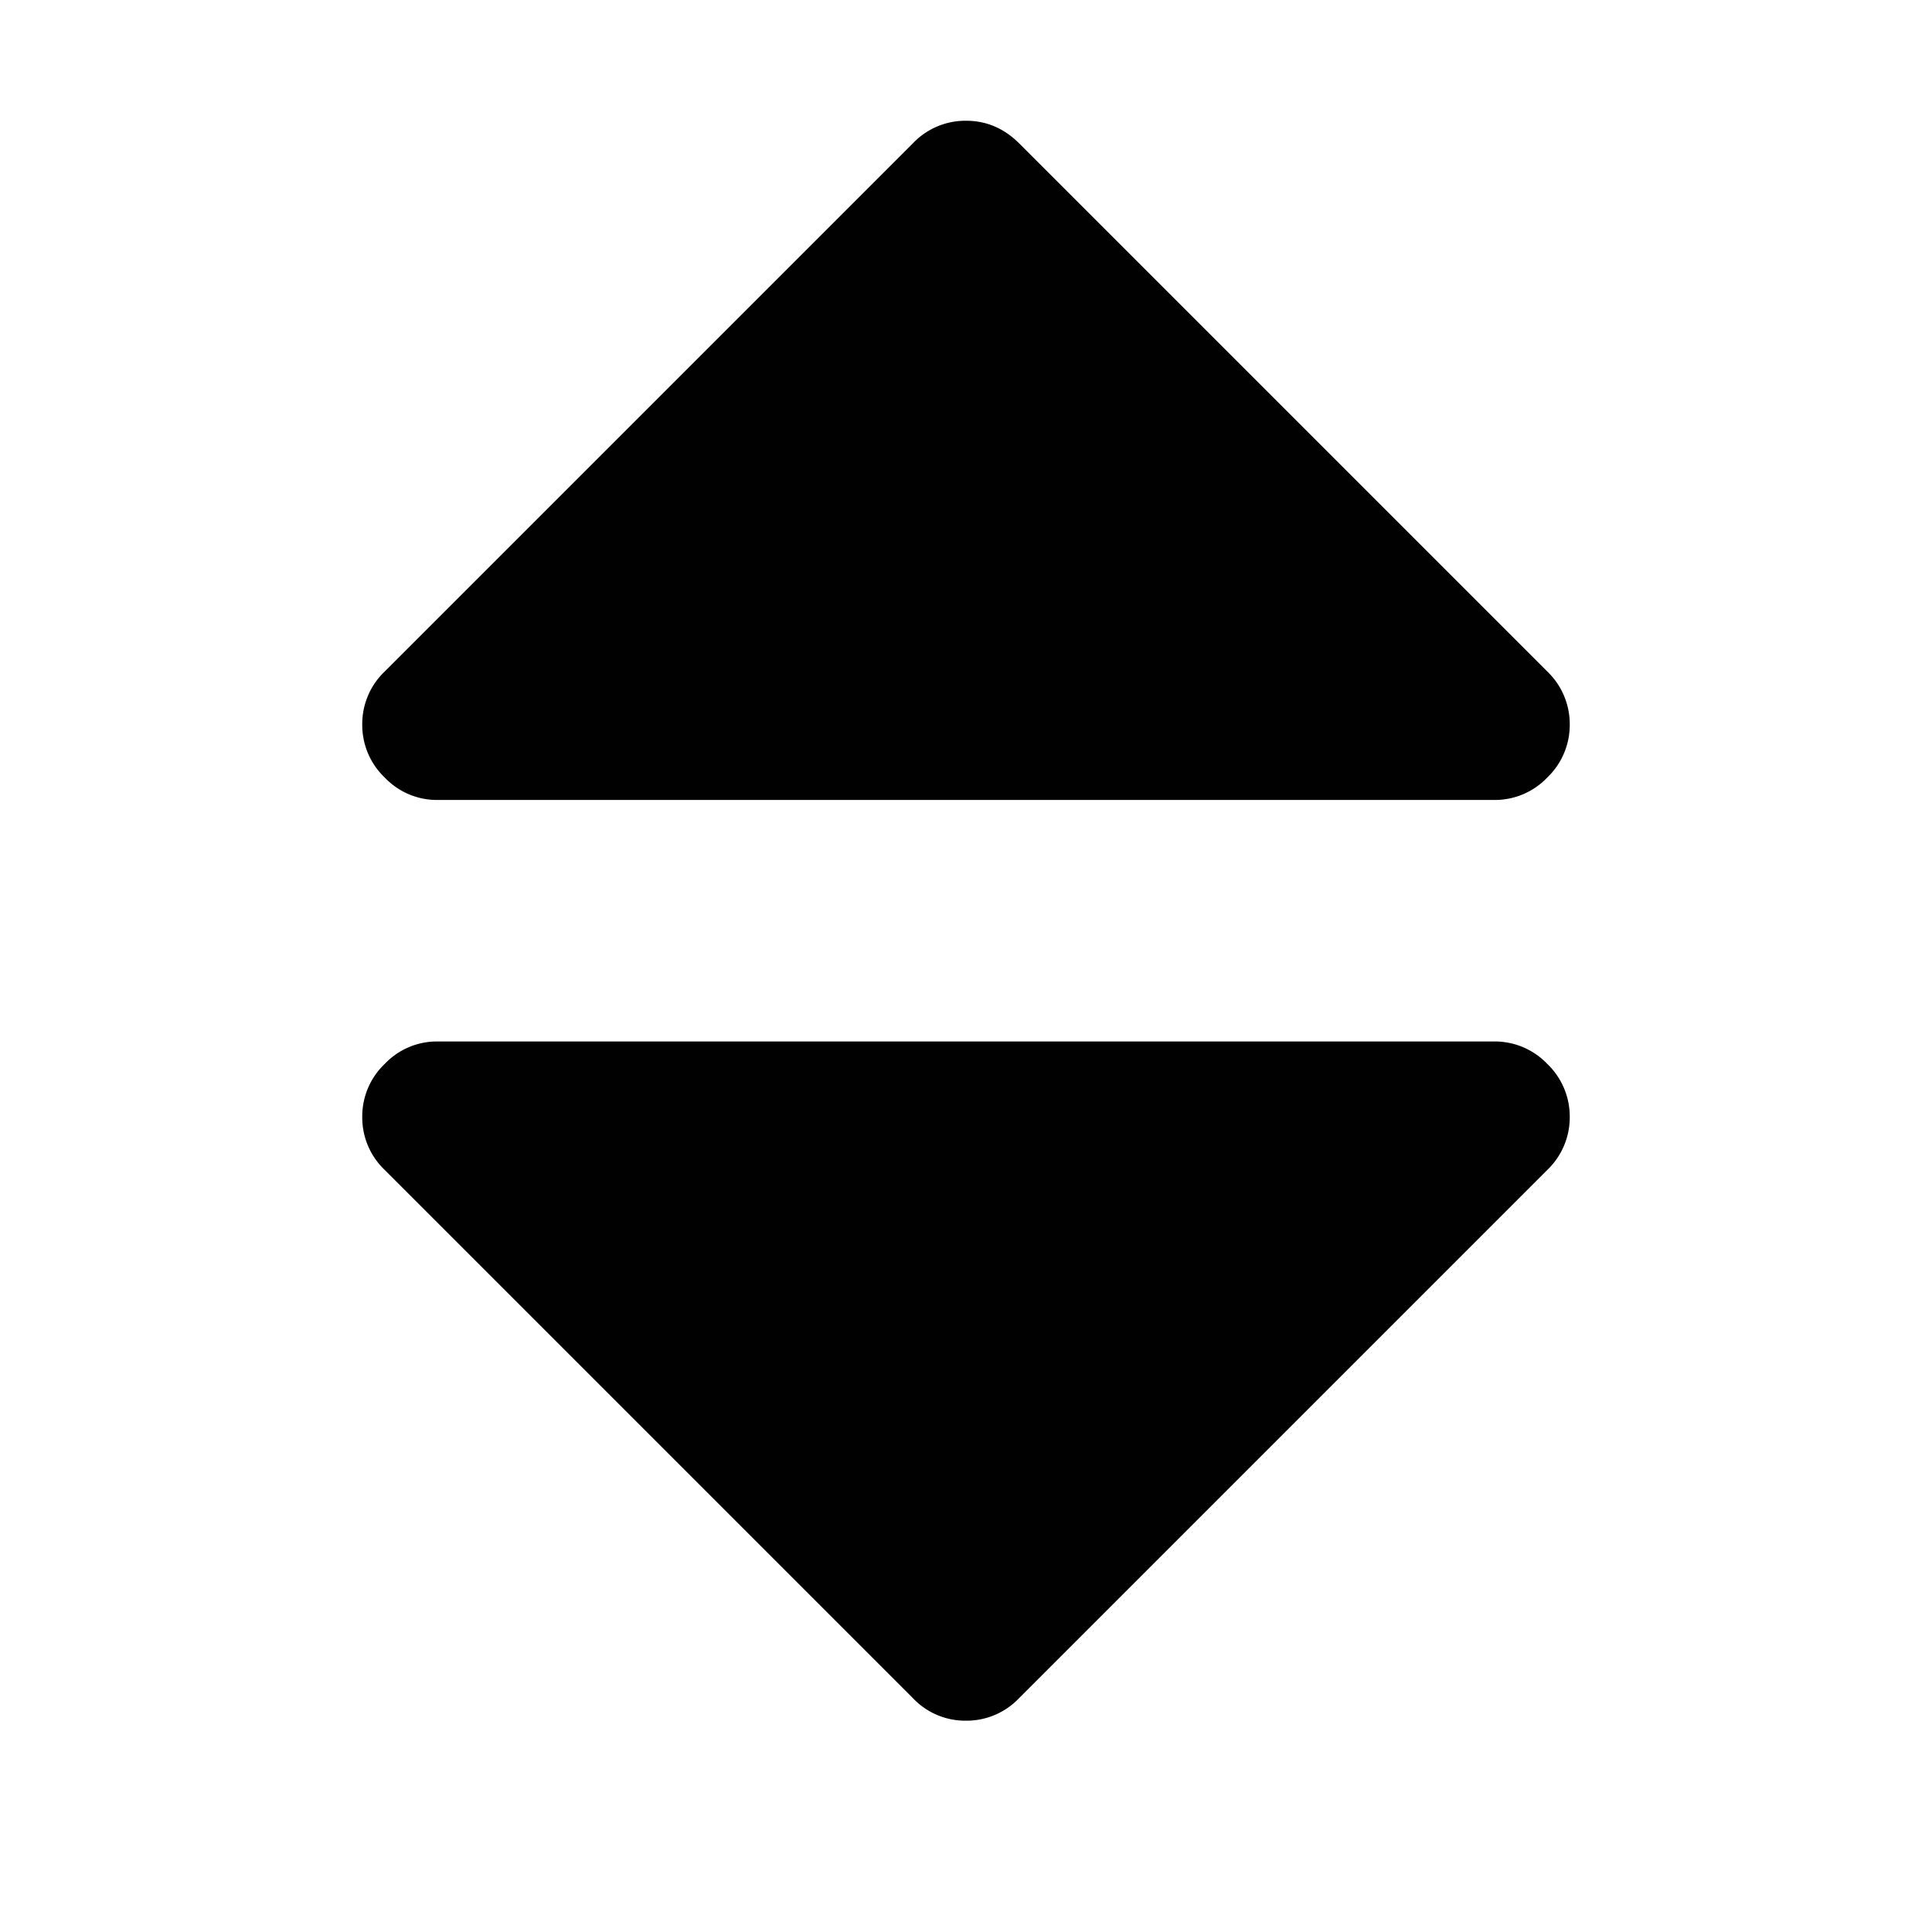 <svg xmlns="http://www.w3.org/2000/svg" viewBox="0 0 16 16"><path fill="#010101" d="M13 9.25a.603.603 0 0 1-.186.439l-4.375 4.375A.6.6 0 0 1 8 14.25a.596.596 0 0 1-.439-.186L3.186 9.689A.6.6 0 0 1 3 9.25a.6.6 0 0 1 .186-.439.596.596 0 0 1 .439-.186h8.75a.6.6 0 0 1 .439.186.603.603 0 0 1 .186.439zM13 6a.603.603 0 0 1-.186.439.6.6 0 0 1-.439.186h-8.75a.596.596 0 0 1-.439-.186A.6.6 0 0 1 3 6a.6.6 0 0 1 .186-.439l4.375-4.375A.6.6 0 0 1 8 1c.168 0 .314.062.439.186l4.375 4.375A.603.603 0 0 1 13 6z"/></svg>